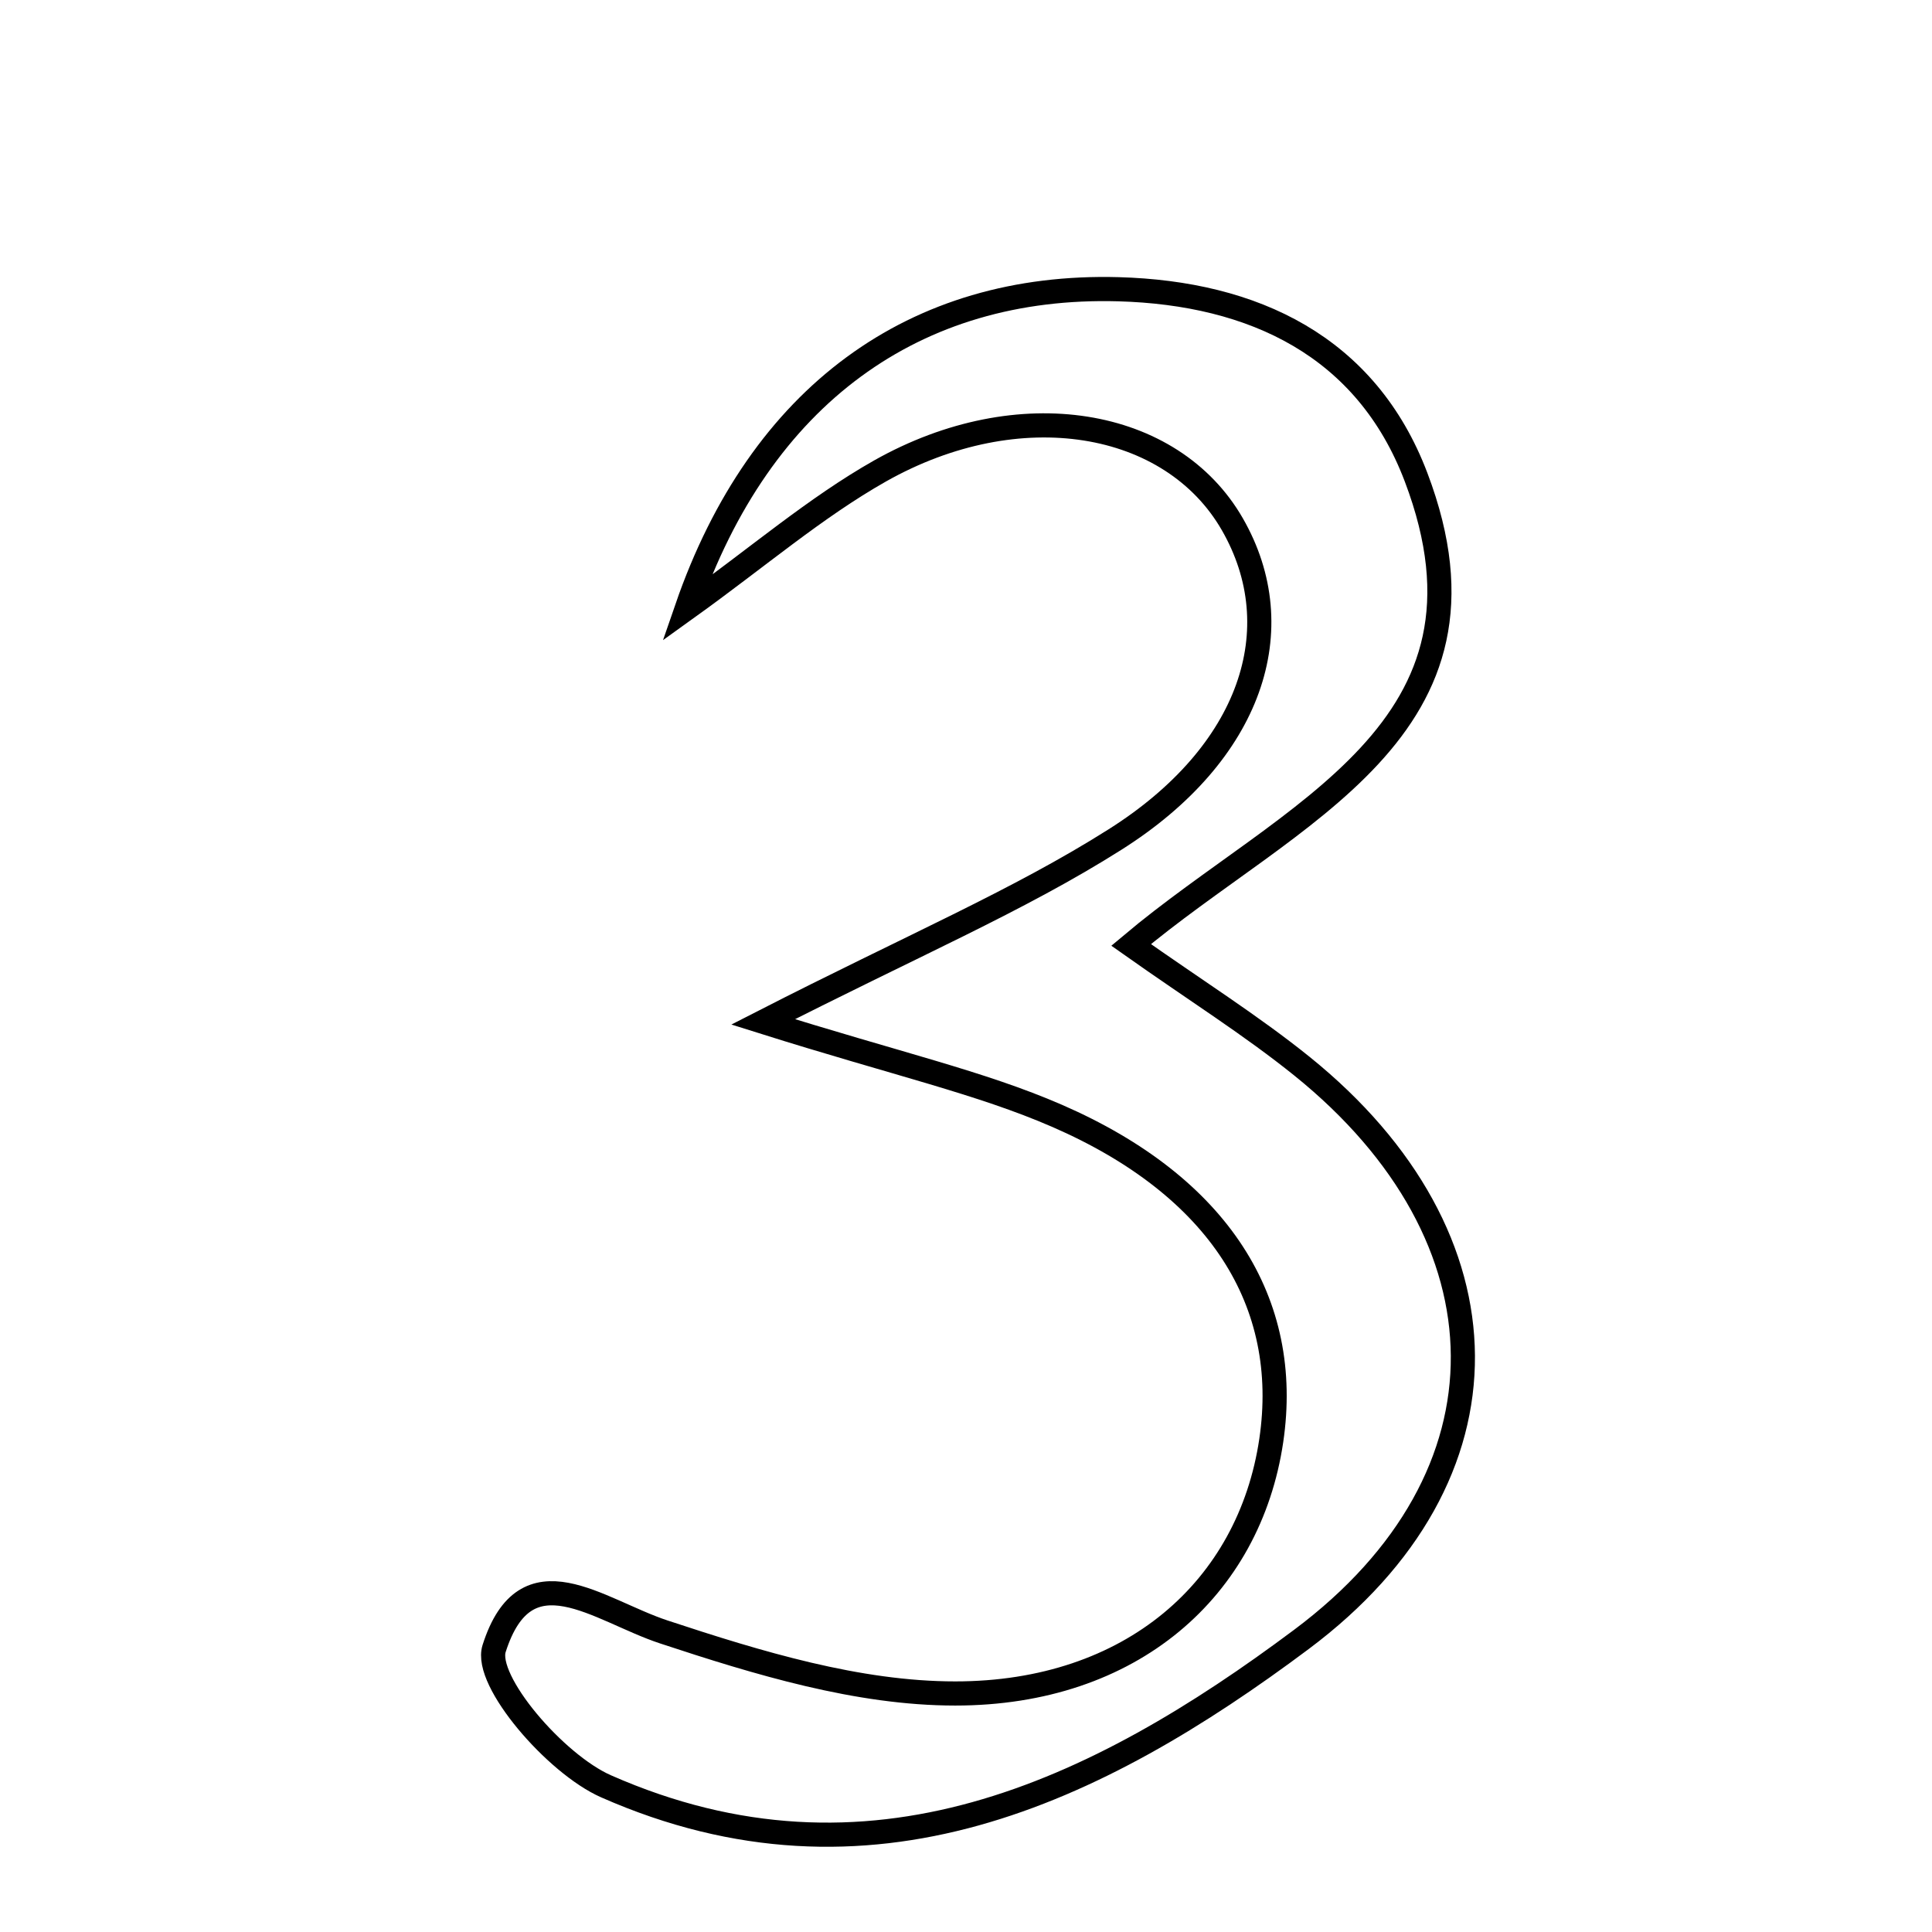 <svg xmlns="http://www.w3.org/2000/svg" viewBox="0.0 0.0 24.0 24.0" height="200px" width="200px"><path fill="none" stroke="black" stroke-width=".3" stroke-opacity="1.0"  filling="0" d="M13.894 3.593 C15.572 3.64 16.974 4.301 17.591 5.928 C18.786 9.078 16.028 10.076 14.051 11.738 C14.848 12.301 15.542 12.736 16.175 13.246 C18.804 15.366 18.875 18.341 16.167 20.365 C13.619 22.27 10.793 23.63 7.528 22.19 C6.899 21.913 6.011 20.879 6.138 20.479 C6.533 19.239 7.429 20.003 8.247 20.273 C9.416 20.659 10.657 21.037 11.866 21.037 C14.057 21.037 15.52 19.732 15.792 17.895 C16.046 16.18 15.145 14.738 13.133 13.862 C12.181 13.448 11.148 13.219 9.48 12.694 C11.324 11.751 12.65 11.189 13.851 10.429 C15.549 9.356 16.054 7.81 15.309 6.513 C14.555 5.2 12.659 4.876 10.933 5.85 C10.129 6.305 9.414 6.922 8.532 7.555 C9.444 4.912 11.365 3.523 13.894 3.593"></path></svg>